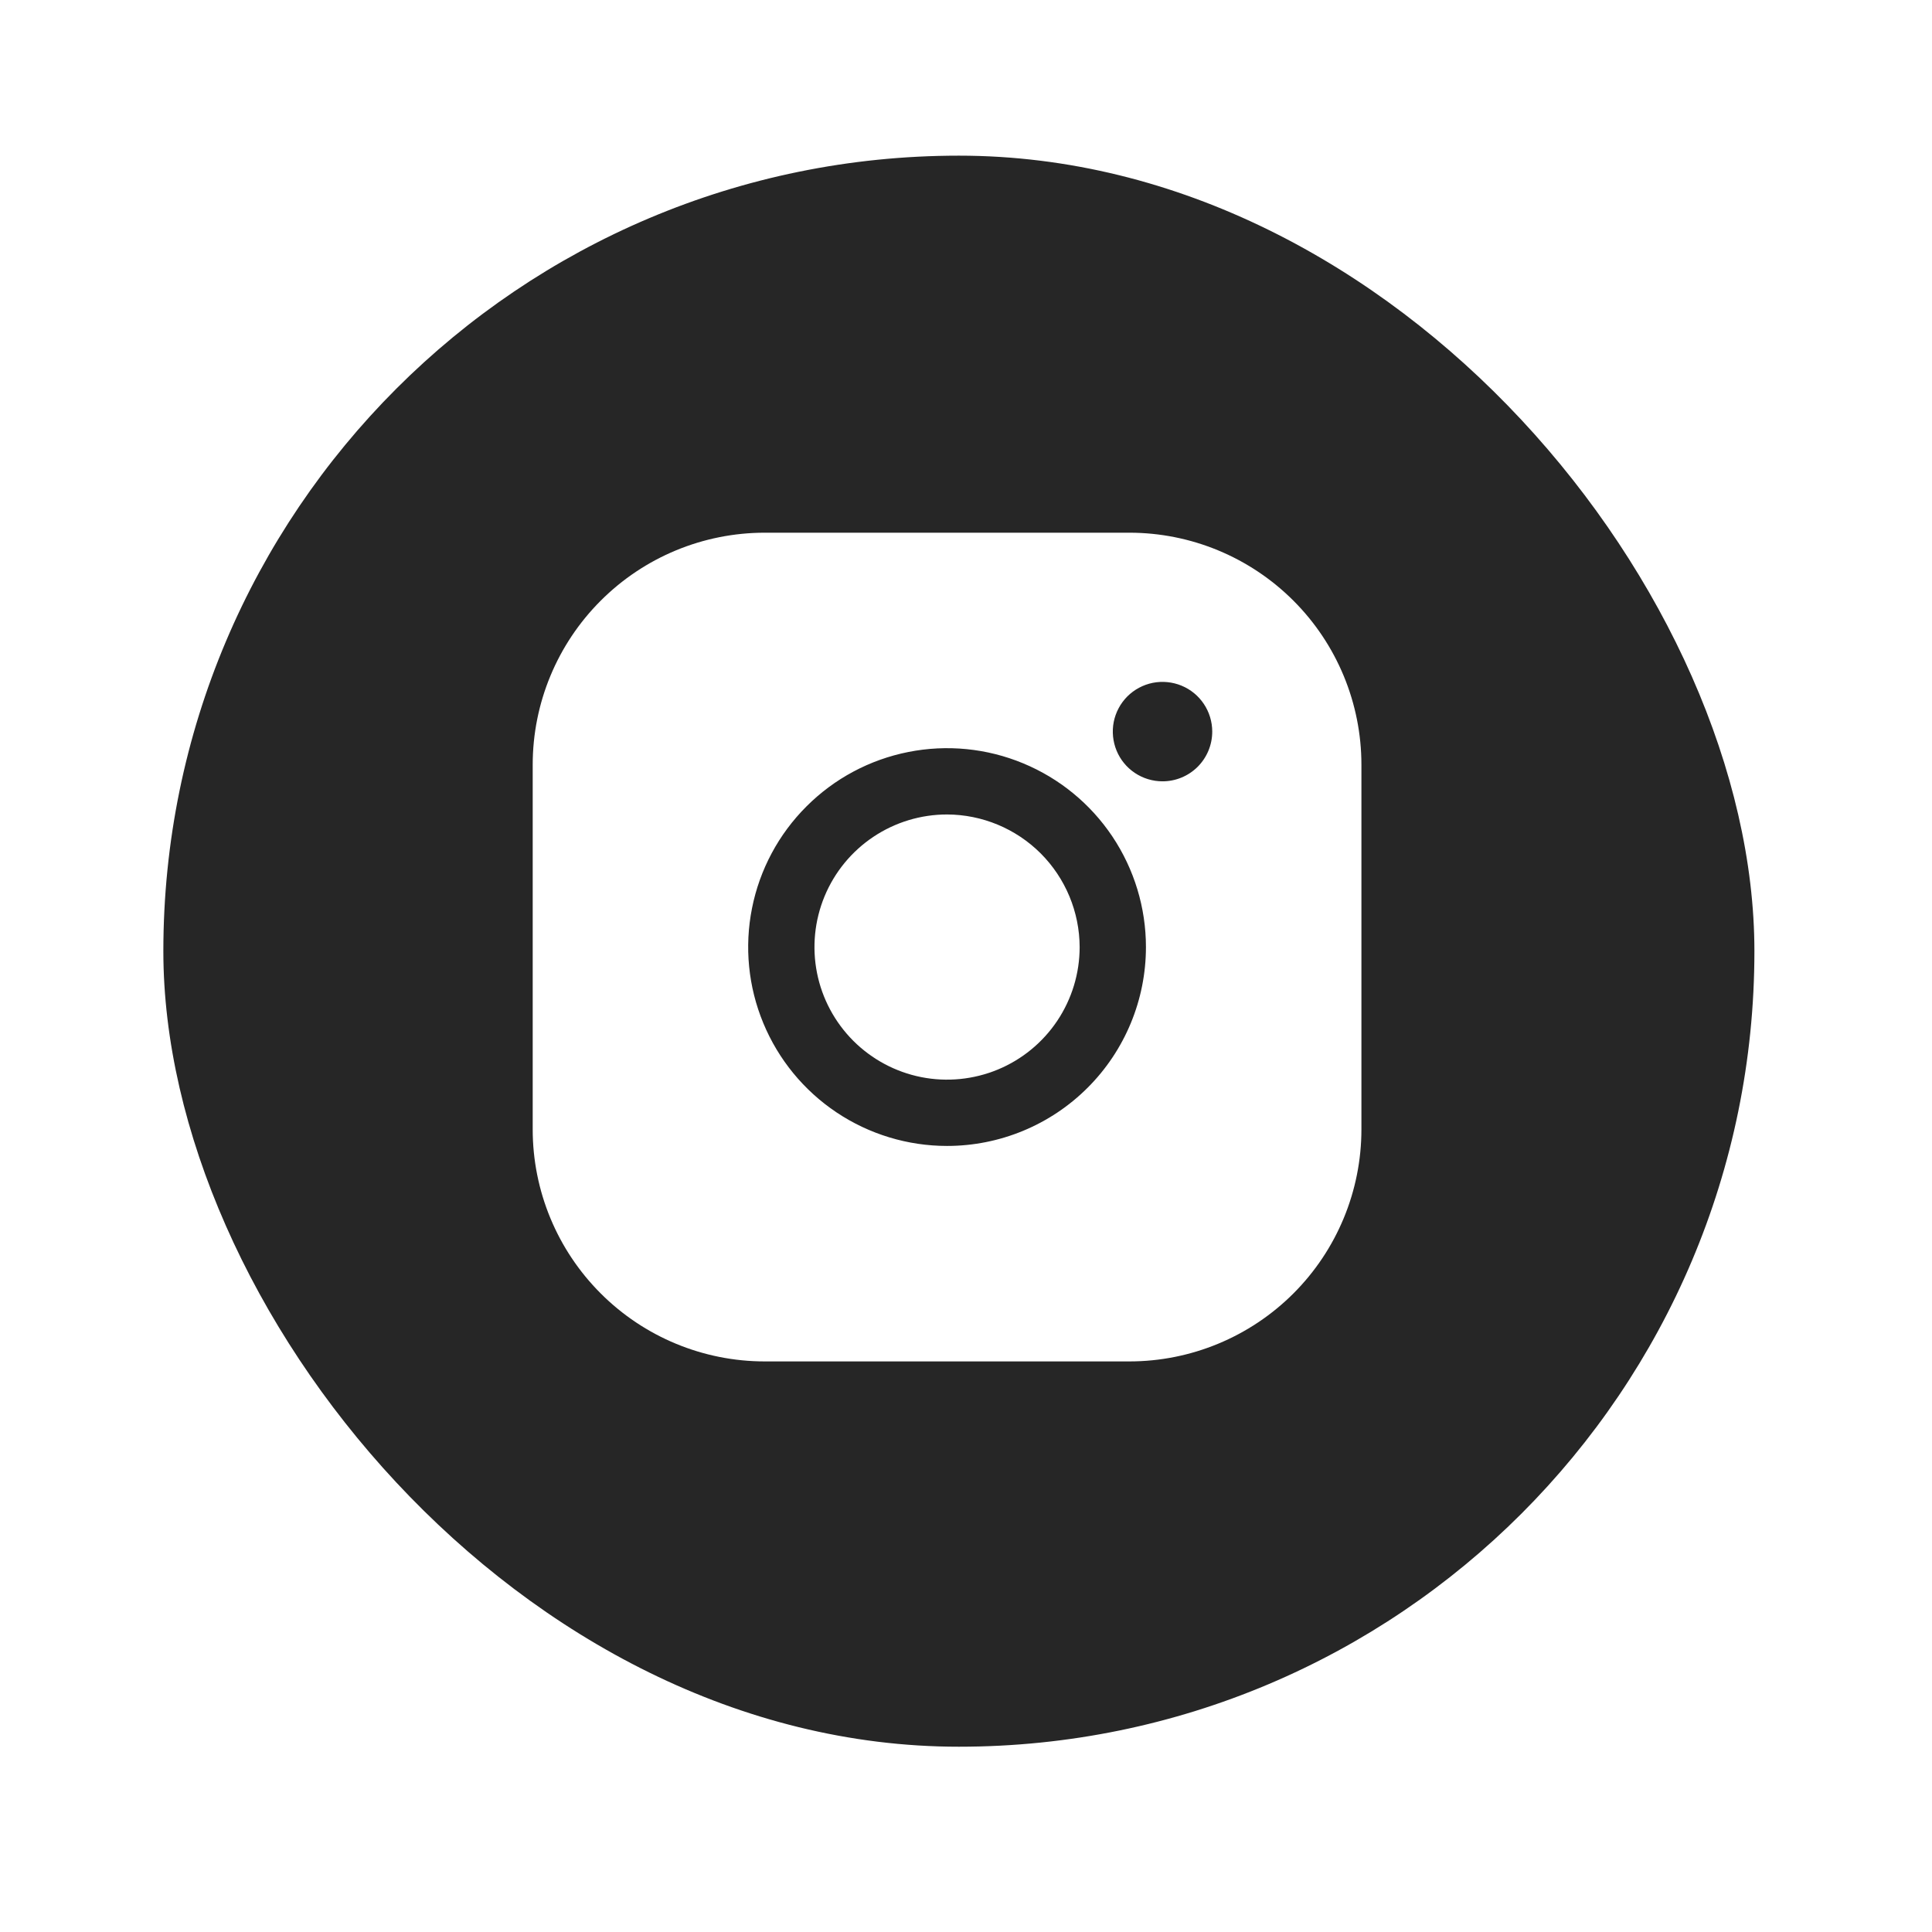 <svg width="51" height="51" viewBox="0 0 51 51" fill="none" xmlns="http://www.w3.org/2000/svg">
<g filter="url(#filter0_d_1_367)">
<rect x="4.312" y="1.109" width="42" height="42" rx="21" fill="#262626"/>
<path d="M28.5 22C28.5 22.692 28.295 23.369 27.91 23.945C27.526 24.52 26.979 24.969 26.339 25.234C25.7 25.498 24.996 25.568 24.317 25.433C23.638 25.298 23.015 24.964 22.525 24.475C22.036 23.985 21.702 23.362 21.567 22.683C21.432 22.004 21.502 21.3 21.766 20.661C22.031 20.021 22.48 19.474 23.055 19.09C23.631 18.705 24.308 18.5 25 18.5C25.927 18.503 26.816 18.873 27.472 19.528C28.127 20.184 28.497 21.073 28.5 22ZM35.938 17.188V26.812C35.938 28.437 35.292 29.995 34.144 31.143C32.995 32.292 31.437 32.938 29.812 32.938H20.188C18.563 32.938 17.005 32.292 15.857 31.143C14.708 29.995 14.062 28.437 14.062 26.812V17.188C14.062 15.563 14.708 14.005 15.857 12.857C17.005 11.708 18.563 11.062 20.188 11.062H29.812C31.437 11.062 32.995 11.708 34.144 12.857C35.292 14.005 35.938 15.563 35.938 17.188ZM30.25 22C30.25 20.962 29.942 19.947 29.365 19.083C28.788 18.22 27.968 17.547 27.009 17.15C26.05 16.752 24.994 16.648 23.976 16.851C22.957 17.053 22.022 17.553 21.288 18.288C20.553 19.022 20.053 19.957 19.851 20.976C19.648 21.994 19.752 23.05 20.15 24.009C20.547 24.968 21.22 25.788 22.083 26.365C22.947 26.942 23.962 27.25 25 27.25C26.392 27.25 27.728 26.697 28.712 25.712C29.697 24.728 30.25 23.392 30.25 22ZM32 16.312C32 16.053 31.923 15.799 31.779 15.583C31.635 15.367 31.43 15.199 31.19 15.1C30.95 15.001 30.686 14.975 30.431 15.025C30.177 15.076 29.943 15.201 29.759 15.384C29.576 15.568 29.451 15.802 29.4 16.056C29.35 16.311 29.376 16.575 29.475 16.815C29.574 17.055 29.742 17.26 29.958 17.404C30.174 17.548 30.428 17.625 30.688 17.625C31.036 17.625 31.369 17.487 31.616 17.241C31.862 16.994 32 16.661 32 16.312Z" fill="white"/>
</g>
<defs>
<filter id="filter0_d_1_367" x="0.312" y="0.109" width="50" height="50" filterUnits="userSpaceOnUse" color-interpolation-filters="sRGB">
<feFlood flood-opacity="0" result="BackgroundImageFix"/>
<feColorMatrix in="SourceAlpha" type="matrix" values="0 0 0 0 0 0 0 0 0 0 0 0 0 0 0 0 0 0 127 0" result="hardAlpha"/>
<feMorphology radius="2" operator="erode" in="SourceAlpha" result="effect1_dropShadow_1_367"/>
<feOffset dy="3"/>
<feGaussianBlur stdDeviation="3"/>
<feComposite in2="hardAlpha" operator="out"/>
<feColorMatrix type="matrix" values="0 0 0 0 0 0 0 0 0 0 0 0 0 0 0 0 0 0 0.15 0"/>
<feBlend mode="normal" in2="BackgroundImageFix" result="effect1_dropShadow_1_367"/>
<feBlend mode="normal" in="SourceGraphic" in2="effect1_dropShadow_1_367" result="shape"/>
</filter>
</defs>
</svg>
